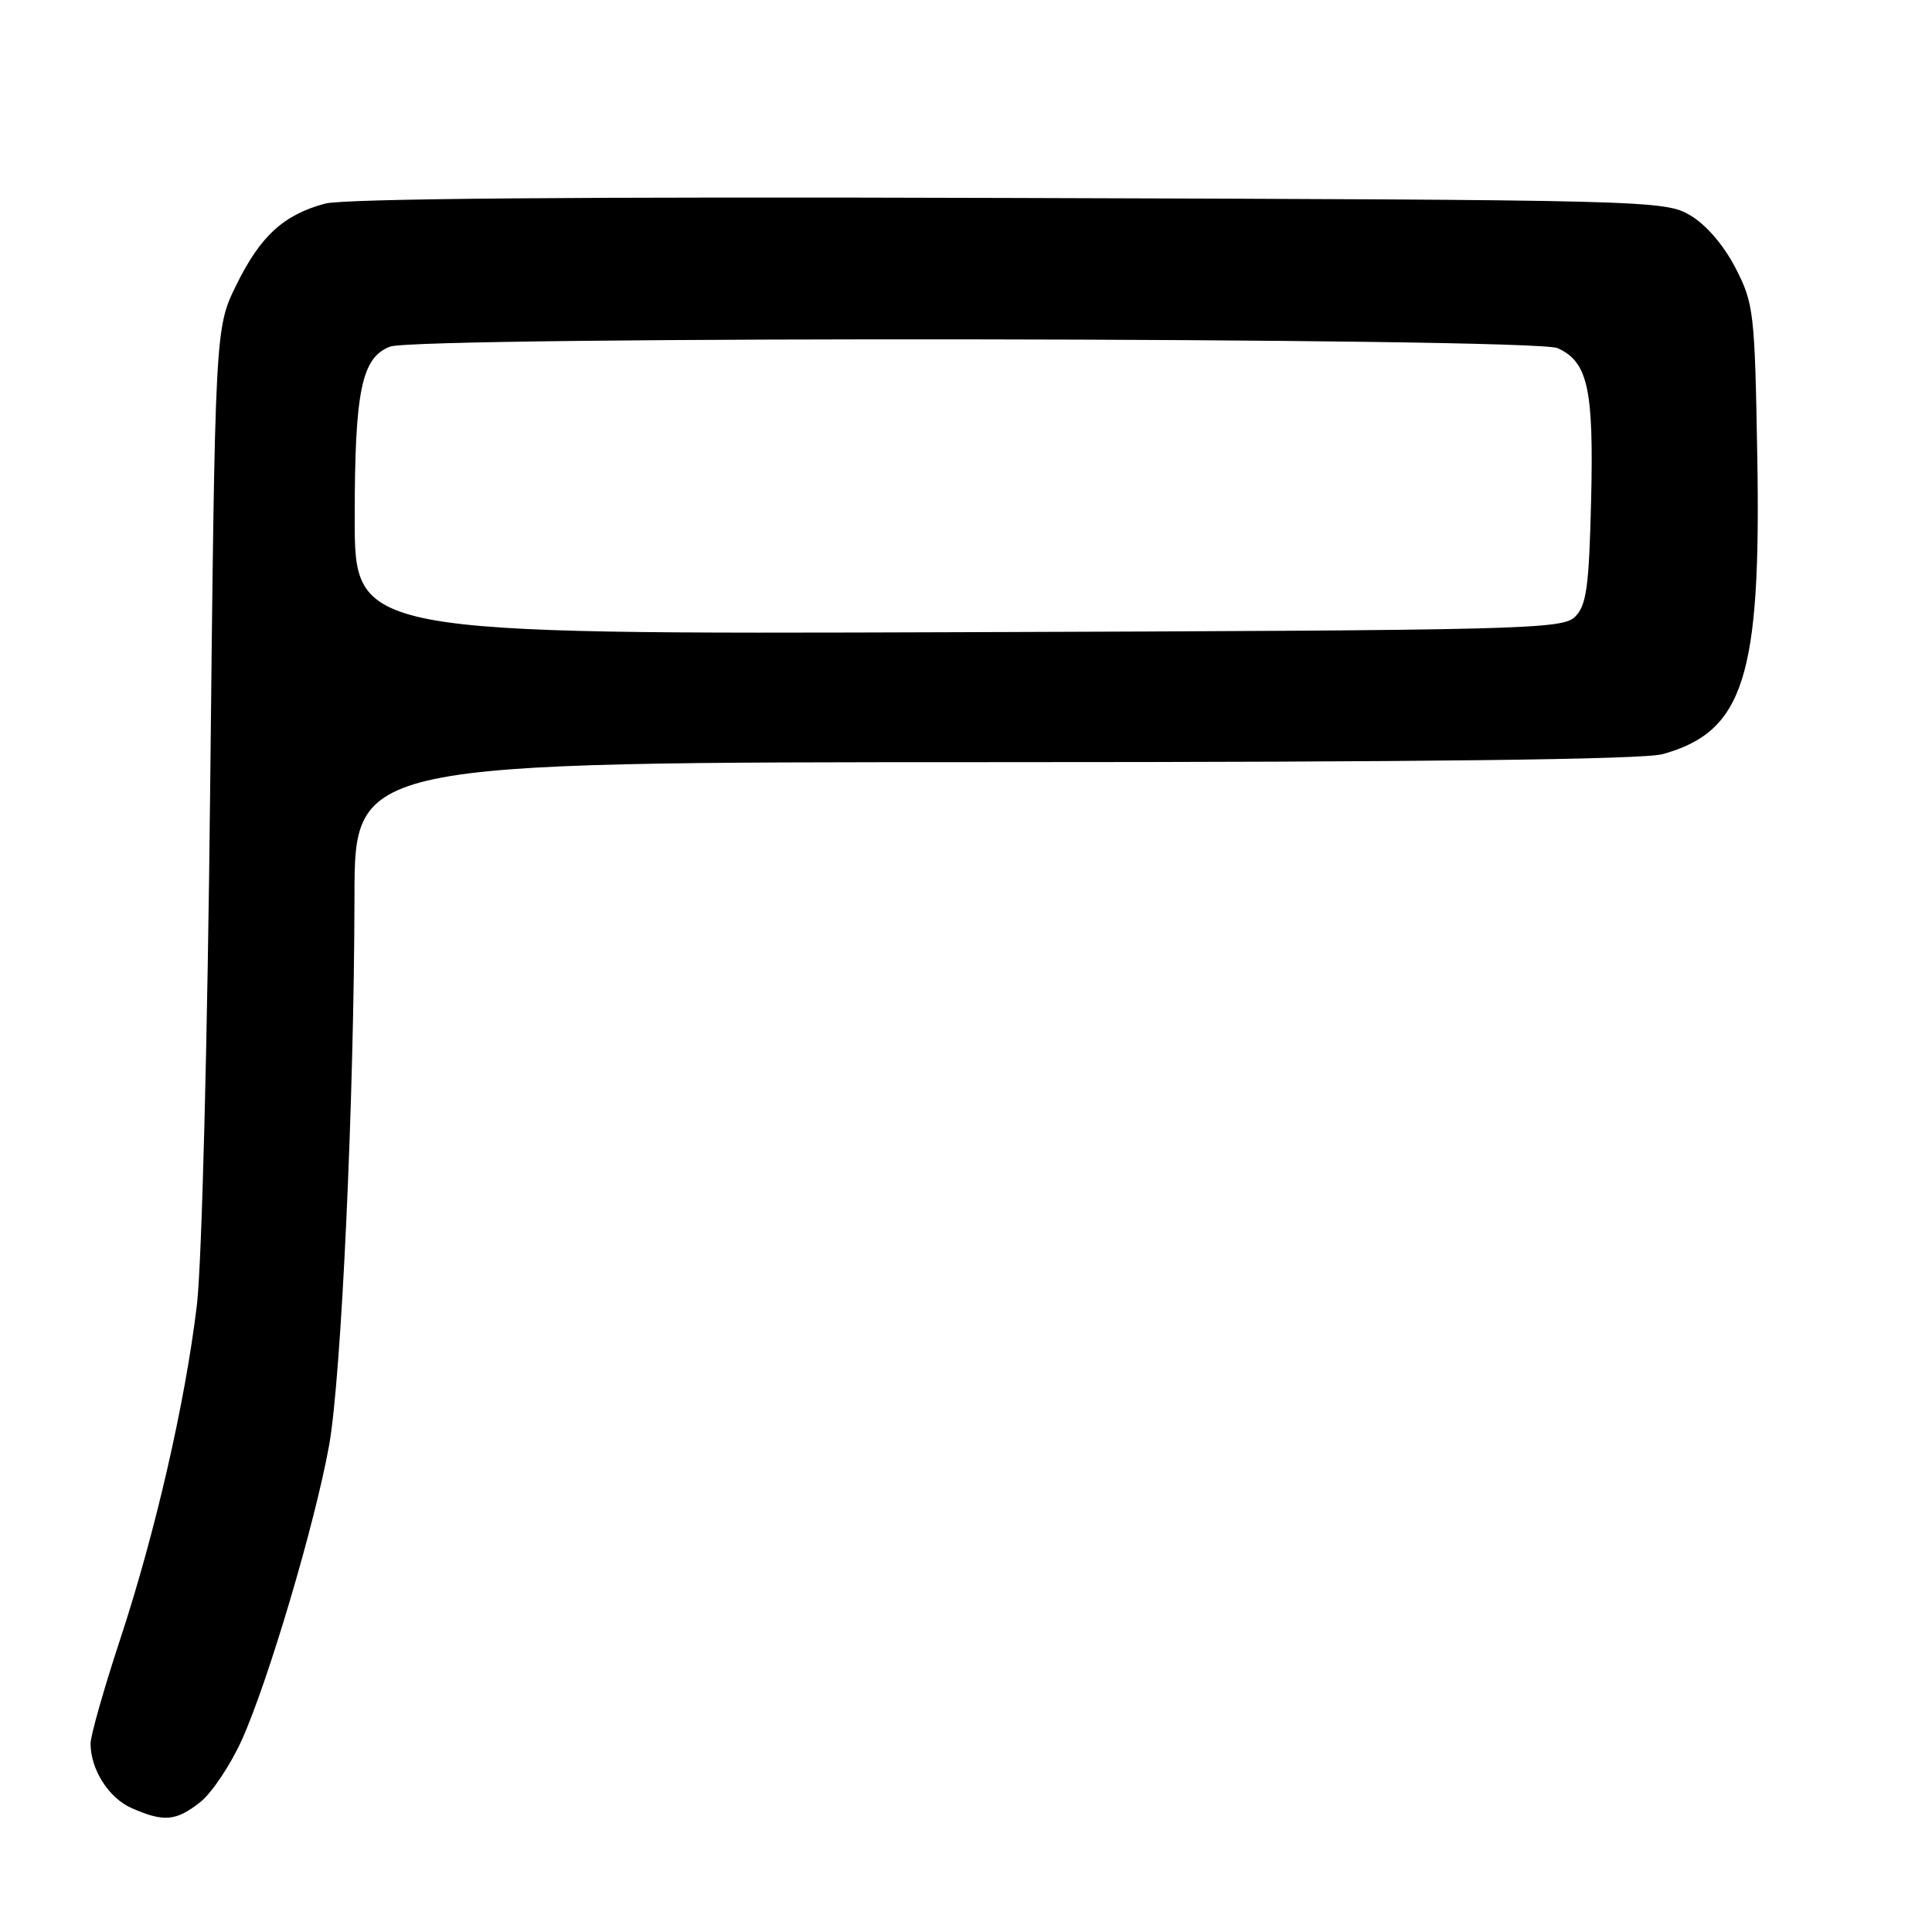 <?xml version="1.0" encoding="UTF-8" standalone="no"?>
<!DOCTYPE svg PUBLIC "-//W3C//DTD SVG 1.1//EN" "http://www.w3.org/Graphics/SVG/1.1/DTD/svg11.dtd" >
<svg xmlns="http://www.w3.org/2000/svg" xmlns:xlink="http://www.w3.org/1999/xlink" version="1.1" viewBox="0 0 256 256">
 <g >
 <path fill="currentColor"
d=" M 26.51 238.81 C 28.04 237.61 30.53 233.89 32.04 230.56 C 35.53 222.82 41.75 201.85 43.61 191.50 C 45.23 182.53 46.93 145.67 46.97 118.75 C 47.00 101.00 47.00 101.00 131.75 100.99 C 188.17 100.99 217.77 100.64 220.30 99.93 C 231.05 96.95 233.36 89.70 232.85 60.56 C 232.52 41.32 232.39 40.23 229.96 35.50 C 228.41 32.50 226.06 29.76 223.96 28.53 C 220.56 26.54 218.88 26.49 133.69 26.23 C 76.69 26.05 45.57 26.31 43.07 26.98 C 37.57 28.46 34.50 31.28 31.31 37.77 C 28.50 43.50 28.50 43.50 27.86 103.50 C 27.50 138.01 26.74 167.54 26.08 173.00 C 24.52 185.94 20.57 203.13 15.89 217.32 C 13.75 223.82 12.00 229.99 12.00 231.02 C 12.00 234.48 14.42 238.27 17.48 239.60 C 21.72 241.46 23.33 241.31 26.51 238.81 Z  M 47.00 68.67 C 47.00 51.79 47.91 47.36 51.69 45.93 C 55.41 44.52 203.26 44.71 206.39 46.13 C 210.41 47.96 211.19 51.51 210.83 66.37 C 210.55 77.77 210.22 80.22 208.71 81.72 C 207.04 83.39 202.14 83.52 126.96 83.77 C 47.00 84.04 47.00 84.04 47.00 68.67 Z "/>
</g>
</svg>